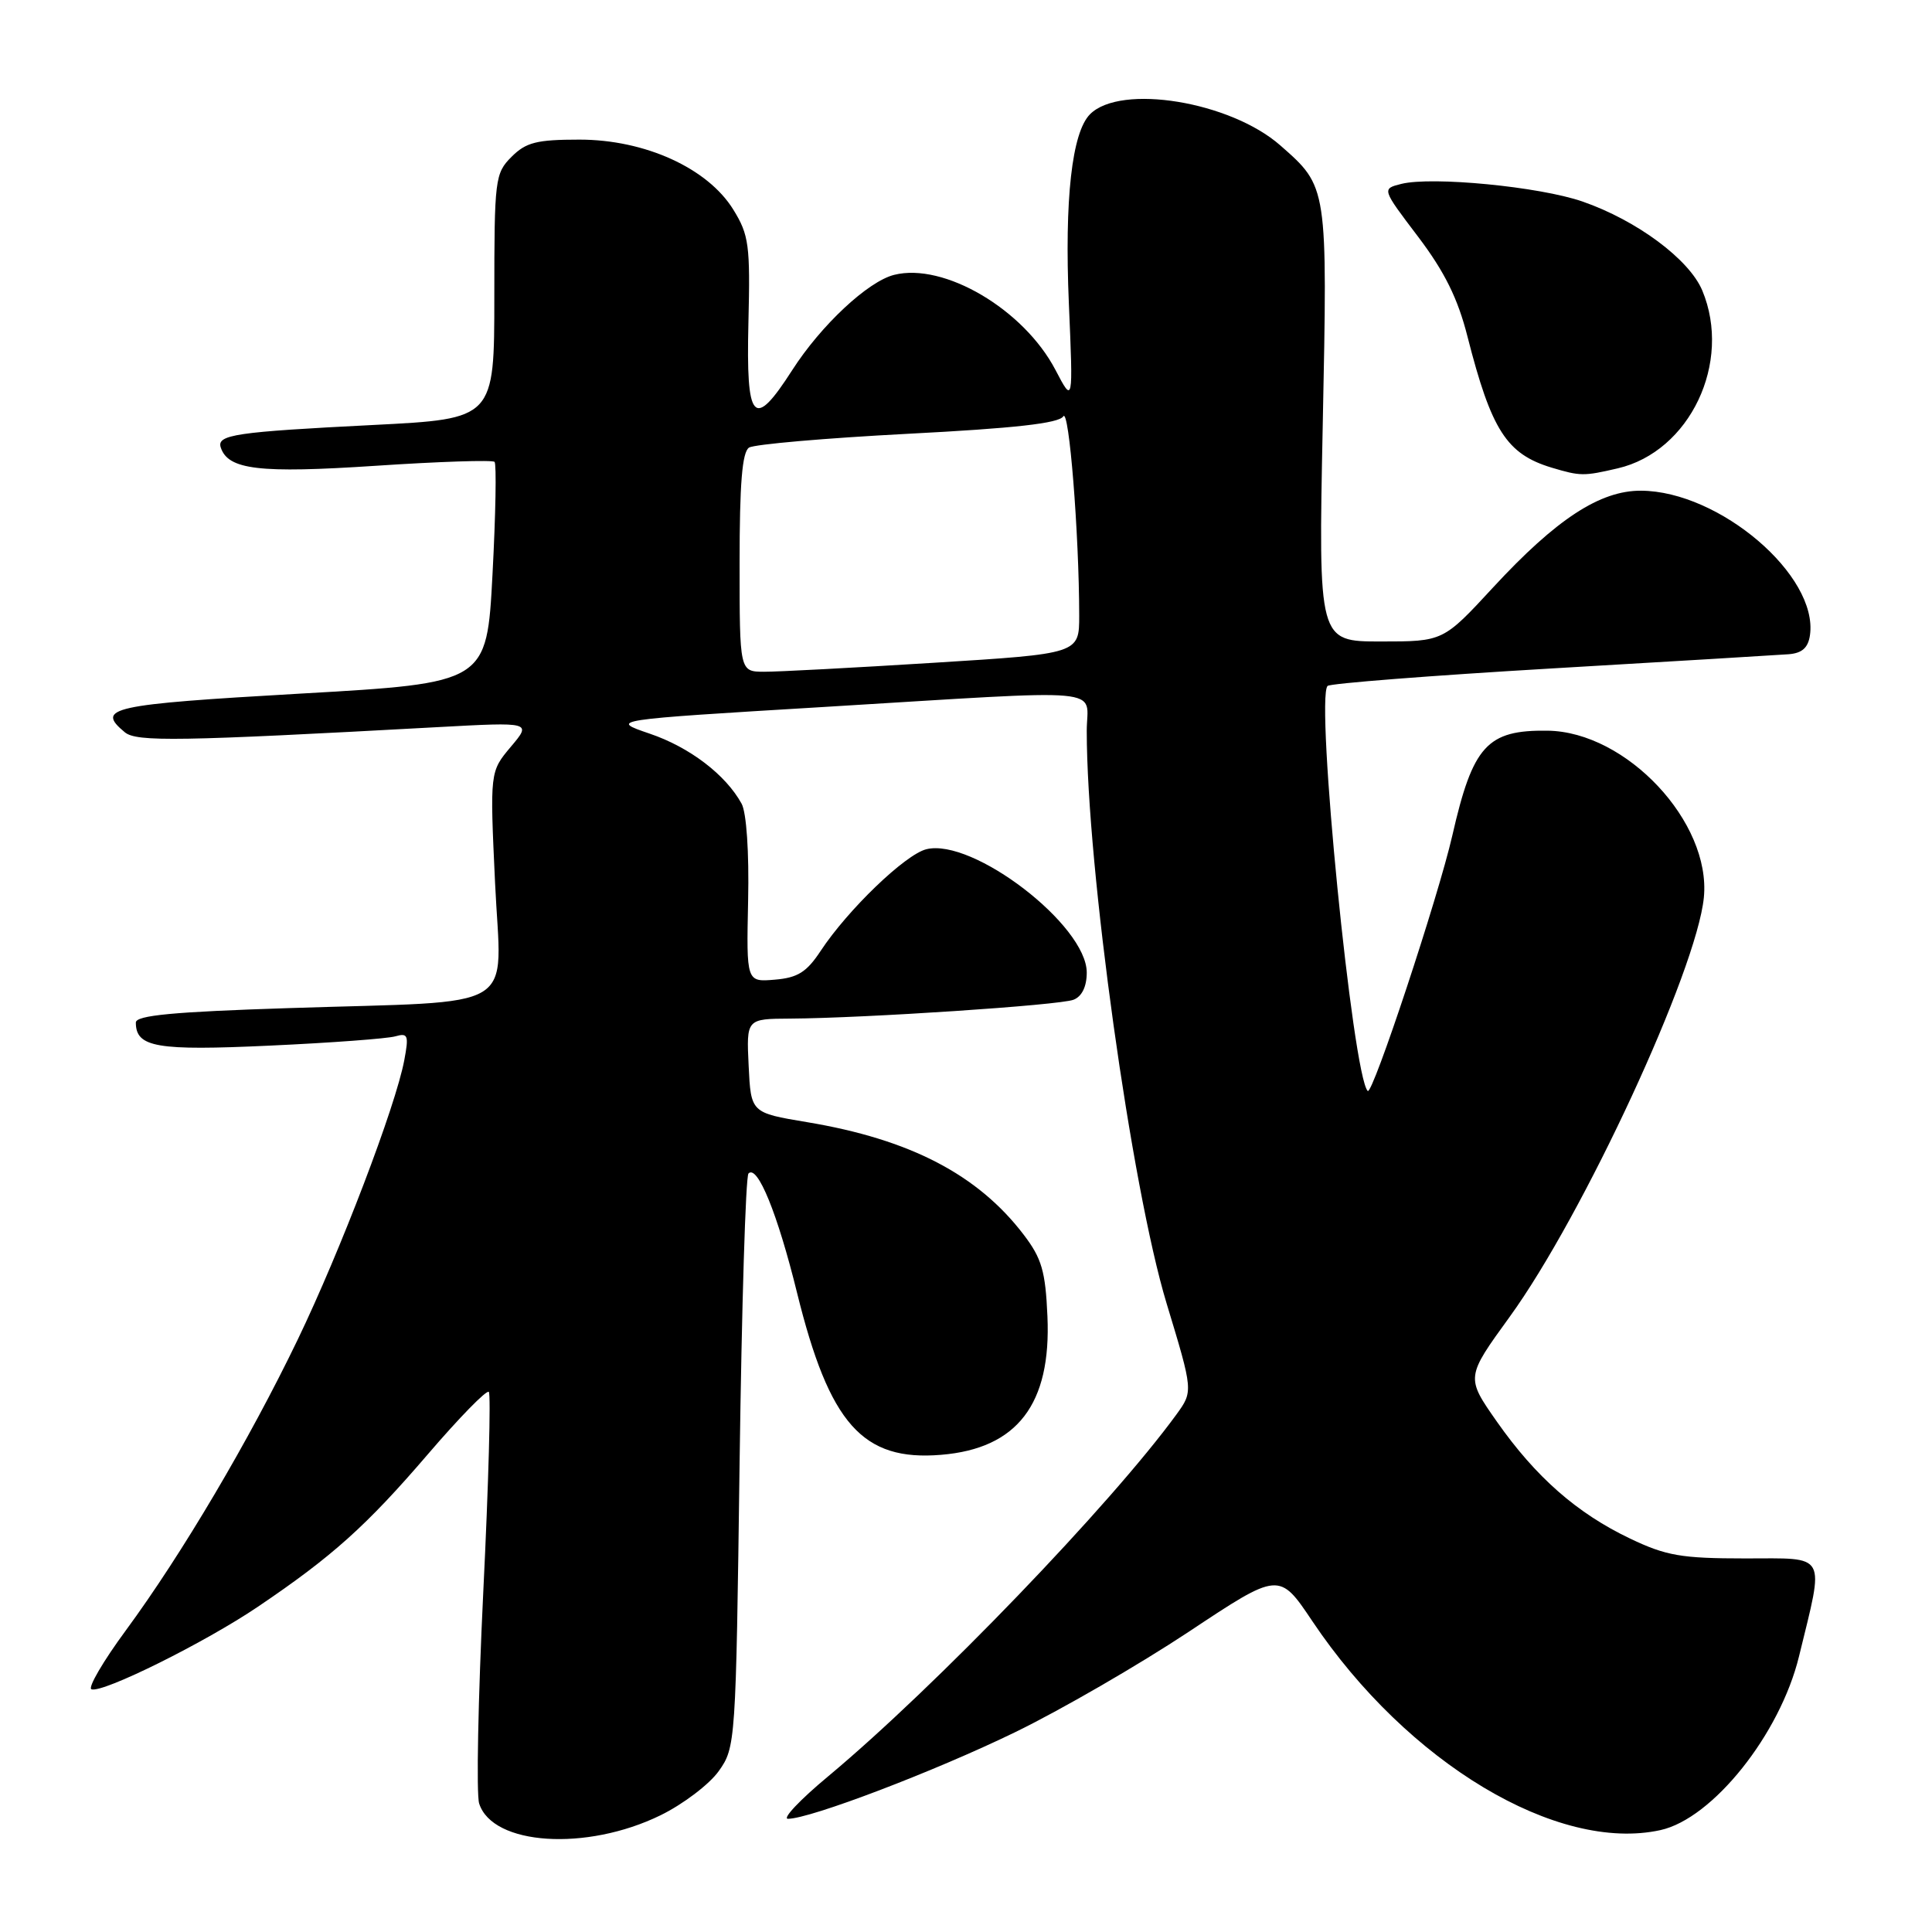 <?xml version="1.0" encoding="UTF-8" standalone="no"?>
<!DOCTYPE svg PUBLIC "-//W3C//DTD SVG 1.1//EN" "http://www.w3.org/Graphics/SVG/1.1/DTD/svg11.dtd" >
<svg xmlns="http://www.w3.org/2000/svg" xmlns:xlink="http://www.w3.org/1999/xlink" version="1.1" viewBox="0 0 256 256">
 <g >
 <path fill="currentColor"
d=" M 87.53 240.53 C 90.51 239.07 93.98 236.44 95.23 234.69 C 97.47 231.54 97.51 231.02 98.00 193.83 C 98.28 173.12 98.80 155.86 99.18 155.49 C 100.37 154.29 103.03 160.81 105.61 171.29 C 109.90 188.68 114.30 193.64 124.71 192.77 C 134.79 191.94 139.31 186.06 138.79 174.41 C 138.53 168.43 138.03 166.73 135.64 163.60 C 129.57 155.64 120.57 150.96 106.93 148.69 C 99.50 147.45 99.50 147.45 99.20 141.22 C 98.90 135.00 98.90 135.00 104.70 134.97 C 114.59 134.91 140.41 133.20 142.25 132.47 C 143.36 132.04 144.00 130.72 144.00 128.87 C 144.00 122.60 128.89 110.99 122.74 112.53 C 119.94 113.23 112.33 120.56 108.74 126.00 C 106.89 128.81 105.70 129.56 102.67 129.81 C 98.90 130.13 98.90 130.13 99.13 119.31 C 99.27 112.92 98.91 107.68 98.27 106.50 C 96.17 102.66 91.37 99.00 86.08 97.21 C 80.75 95.39 80.75 95.39 109.12 93.68 C 147.75 91.34 144.00 91.00 144.00 96.84 C 144.00 114.89 149.92 157.32 154.58 172.71 C 158.11 184.35 158.11 184.35 155.88 187.43 C 147.15 199.40 123.88 223.58 109.74 235.37 C 106.02 238.46 103.62 241.00 104.41 241.00 C 107.34 241.00 123.85 234.71 134.50 229.53 C 140.55 226.59 150.90 220.60 157.50 216.23 C 169.50 208.26 169.50 208.26 173.91 214.84 C 186.49 233.59 206.34 245.50 220.01 242.50 C 226.94 240.98 235.87 229.78 238.38 219.47 C 241.76 205.59 242.26 206.50 231.25 206.50 C 222.79 206.50 220.77 206.15 216.00 203.87 C 208.95 200.51 203.50 195.72 198.34 188.37 C 194.23 182.50 194.23 182.50 200.03 174.50 C 209.77 161.08 224.82 128.58 225.77 118.92 C 226.75 108.95 215.51 96.96 205.07 96.82 C 197.05 96.71 195.16 98.79 192.44 110.71 C 190.59 118.82 181.86 145.19 181.23 144.56 C 179.24 142.57 174.28 92.57 175.91 90.89 C 176.24 90.56 189.55 89.52 205.50 88.58 C 221.45 87.65 235.62 86.79 237.00 86.69 C 238.79 86.55 239.59 85.83 239.83 84.16 C 240.95 76.27 227.85 65.08 217.45 65.02 C 212.02 64.99 206.23 68.77 197.86 77.82 C 191.23 85.00 191.23 85.00 182.96 85.00 C 174.69 85.00 174.69 85.00 175.27 56.31 C 175.91 24.60 175.94 24.79 169.64 19.26 C 163.02 13.45 148.50 11.07 144.44 15.13 C 142.03 17.54 141.04 26.41 141.63 40.22 C 142.20 53.50 142.20 53.50 139.85 49.01 C 135.65 40.99 125.08 34.76 118.48 36.42 C 115.00 37.29 108.78 43.11 104.97 49.05 C 99.85 57.03 98.85 55.94 99.17 42.73 C 99.42 32.48 99.24 31.13 97.17 27.78 C 93.78 22.28 85.46 18.50 76.78 18.50 C 71.11 18.50 69.70 18.86 67.78 20.78 C 65.59 22.97 65.50 23.74 65.50 39.28 C 65.50 55.50 65.50 55.50 49.50 56.31 C 31.22 57.23 28.70 57.60 29.25 59.29 C 30.22 62.25 34.33 62.74 49.77 61.72 C 58.17 61.16 65.26 60.93 65.53 61.20 C 65.80 61.46 65.68 68.17 65.26 76.09 C 64.50 90.50 64.50 90.50 39.75 91.91 C 14.64 93.35 12.63 93.79 16.54 97.03 C 18.10 98.32 23.62 98.23 57.98 96.35 C 70.46 95.67 70.46 95.67 67.68 98.96 C 64.91 102.26 64.91 102.26 65.60 117.02 C 66.41 134.38 69.41 132.56 38.25 133.58 C 22.97 134.07 18.00 134.54 18.00 135.49 C 18.00 138.78 20.75 139.25 35.75 138.55 C 43.86 138.18 51.35 137.62 52.38 137.32 C 54.06 136.84 54.19 137.18 53.57 140.48 C 52.43 146.57 45.11 165.75 39.45 177.50 C 33.01 190.87 24.11 205.92 16.70 216.00 C 13.66 220.12 11.60 223.66 12.12 223.84 C 13.59 224.38 27.17 217.64 34.19 212.89 C 44.03 206.24 48.55 202.19 56.69 192.70 C 60.84 187.86 64.47 184.14 64.77 184.43 C 65.06 184.73 64.74 196.62 64.04 210.86 C 63.35 225.11 63.10 237.75 63.49 238.97 C 65.25 244.53 77.70 245.34 87.53 240.53 Z  M 214.35 62.06 C 223.92 59.84 229.54 48.02 225.56 38.49 C 223.83 34.36 216.89 29.20 209.68 26.70 C 203.99 24.73 189.74 23.35 185.67 24.37 C 183.09 25.02 183.09 25.02 187.90 31.36 C 191.42 36.01 193.17 39.55 194.45 44.60 C 197.62 57.03 199.64 60.17 205.62 61.97 C 209.41 63.10 209.84 63.11 214.35 62.06 Z  M 98.00 74.56 C 98.00 64.10 98.34 59.90 99.25 59.31 C 99.94 58.87 109.41 58.05 120.30 57.48 C 134.44 56.75 140.32 56.09 140.89 55.17 C 141.65 53.95 142.99 70.71 143.00 81.56 C 143.00 86.62 143.00 86.62 123.75 87.82 C 113.16 88.48 103.04 89.02 101.25 89.01 C 98.00 89.00 98.00 89.00 98.00 74.56 Z "/>
</g>
</svg>